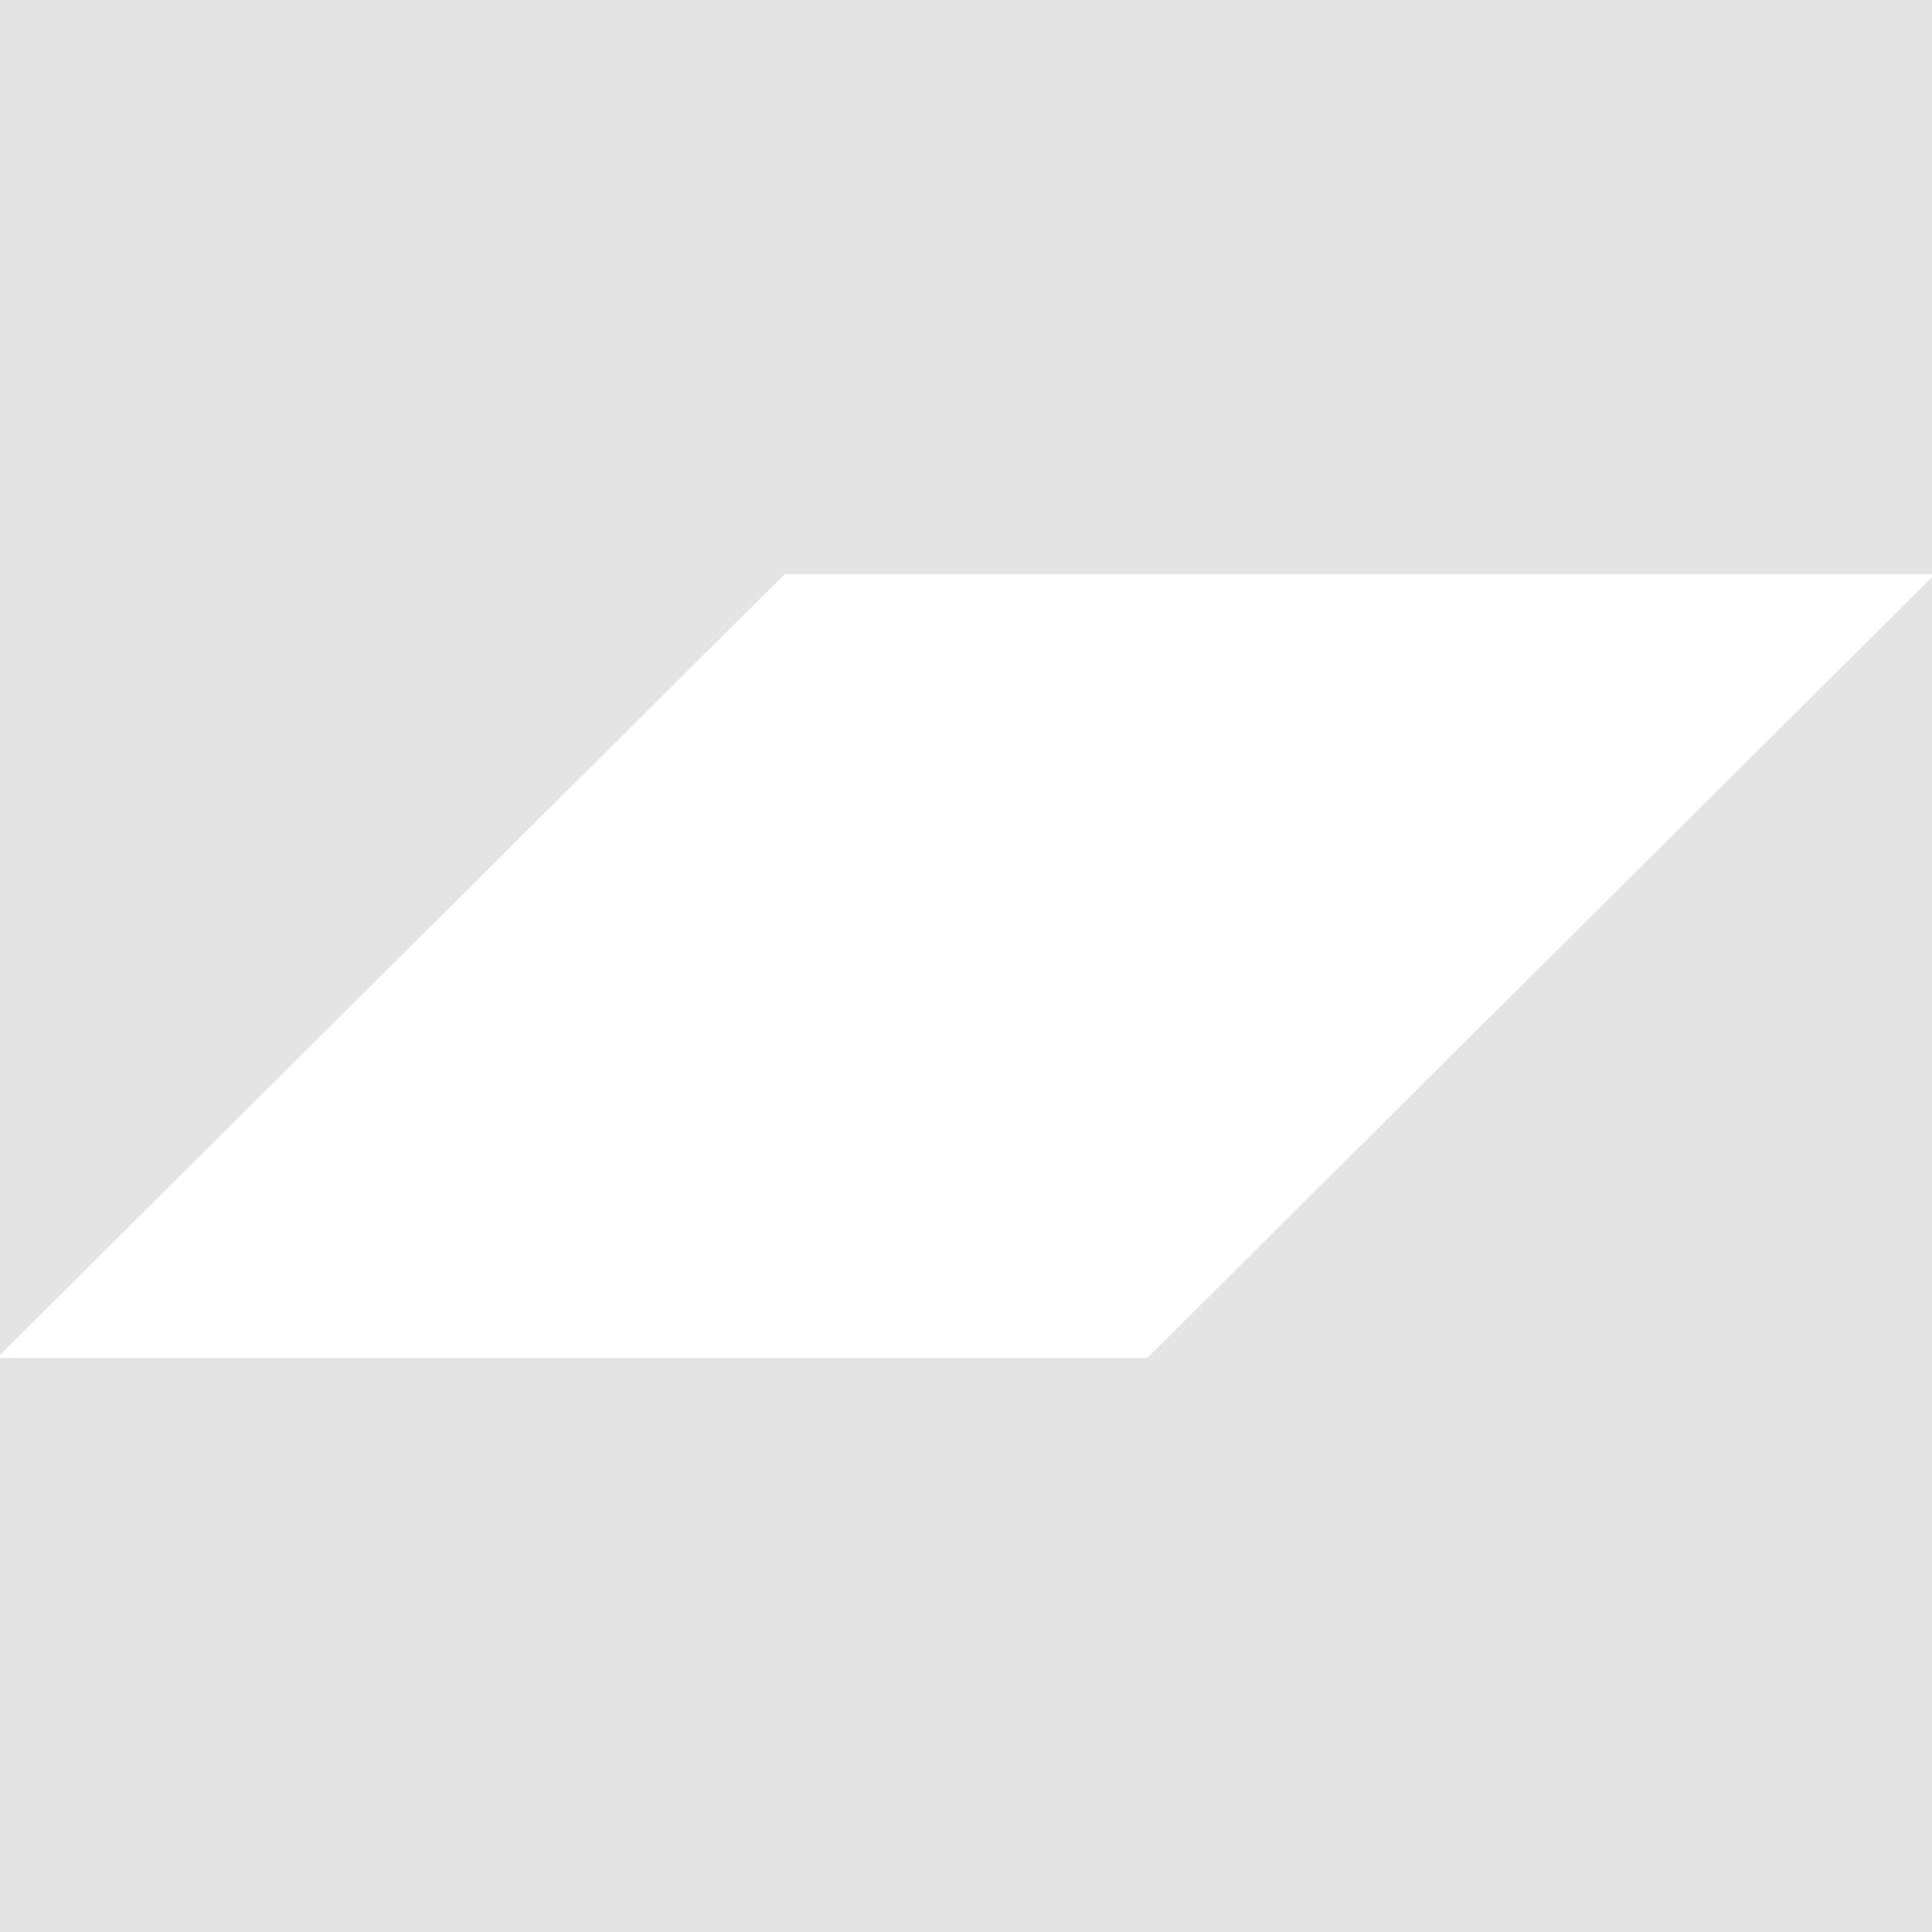 <svg width="72" height="72" viewBox="0 0 72 72" fill="none" xmlns="http://www.w3.org/2000/svg">
<path d="M0 0V50.492L29.246 21.393H72V0H0Z" fill="#E4E4E5"/>
<path d="M42.749 50.608H0V72H72V21.51L42.754 50.609L42.749 50.608Z" fill="#E4E4E5"/>
</svg>
